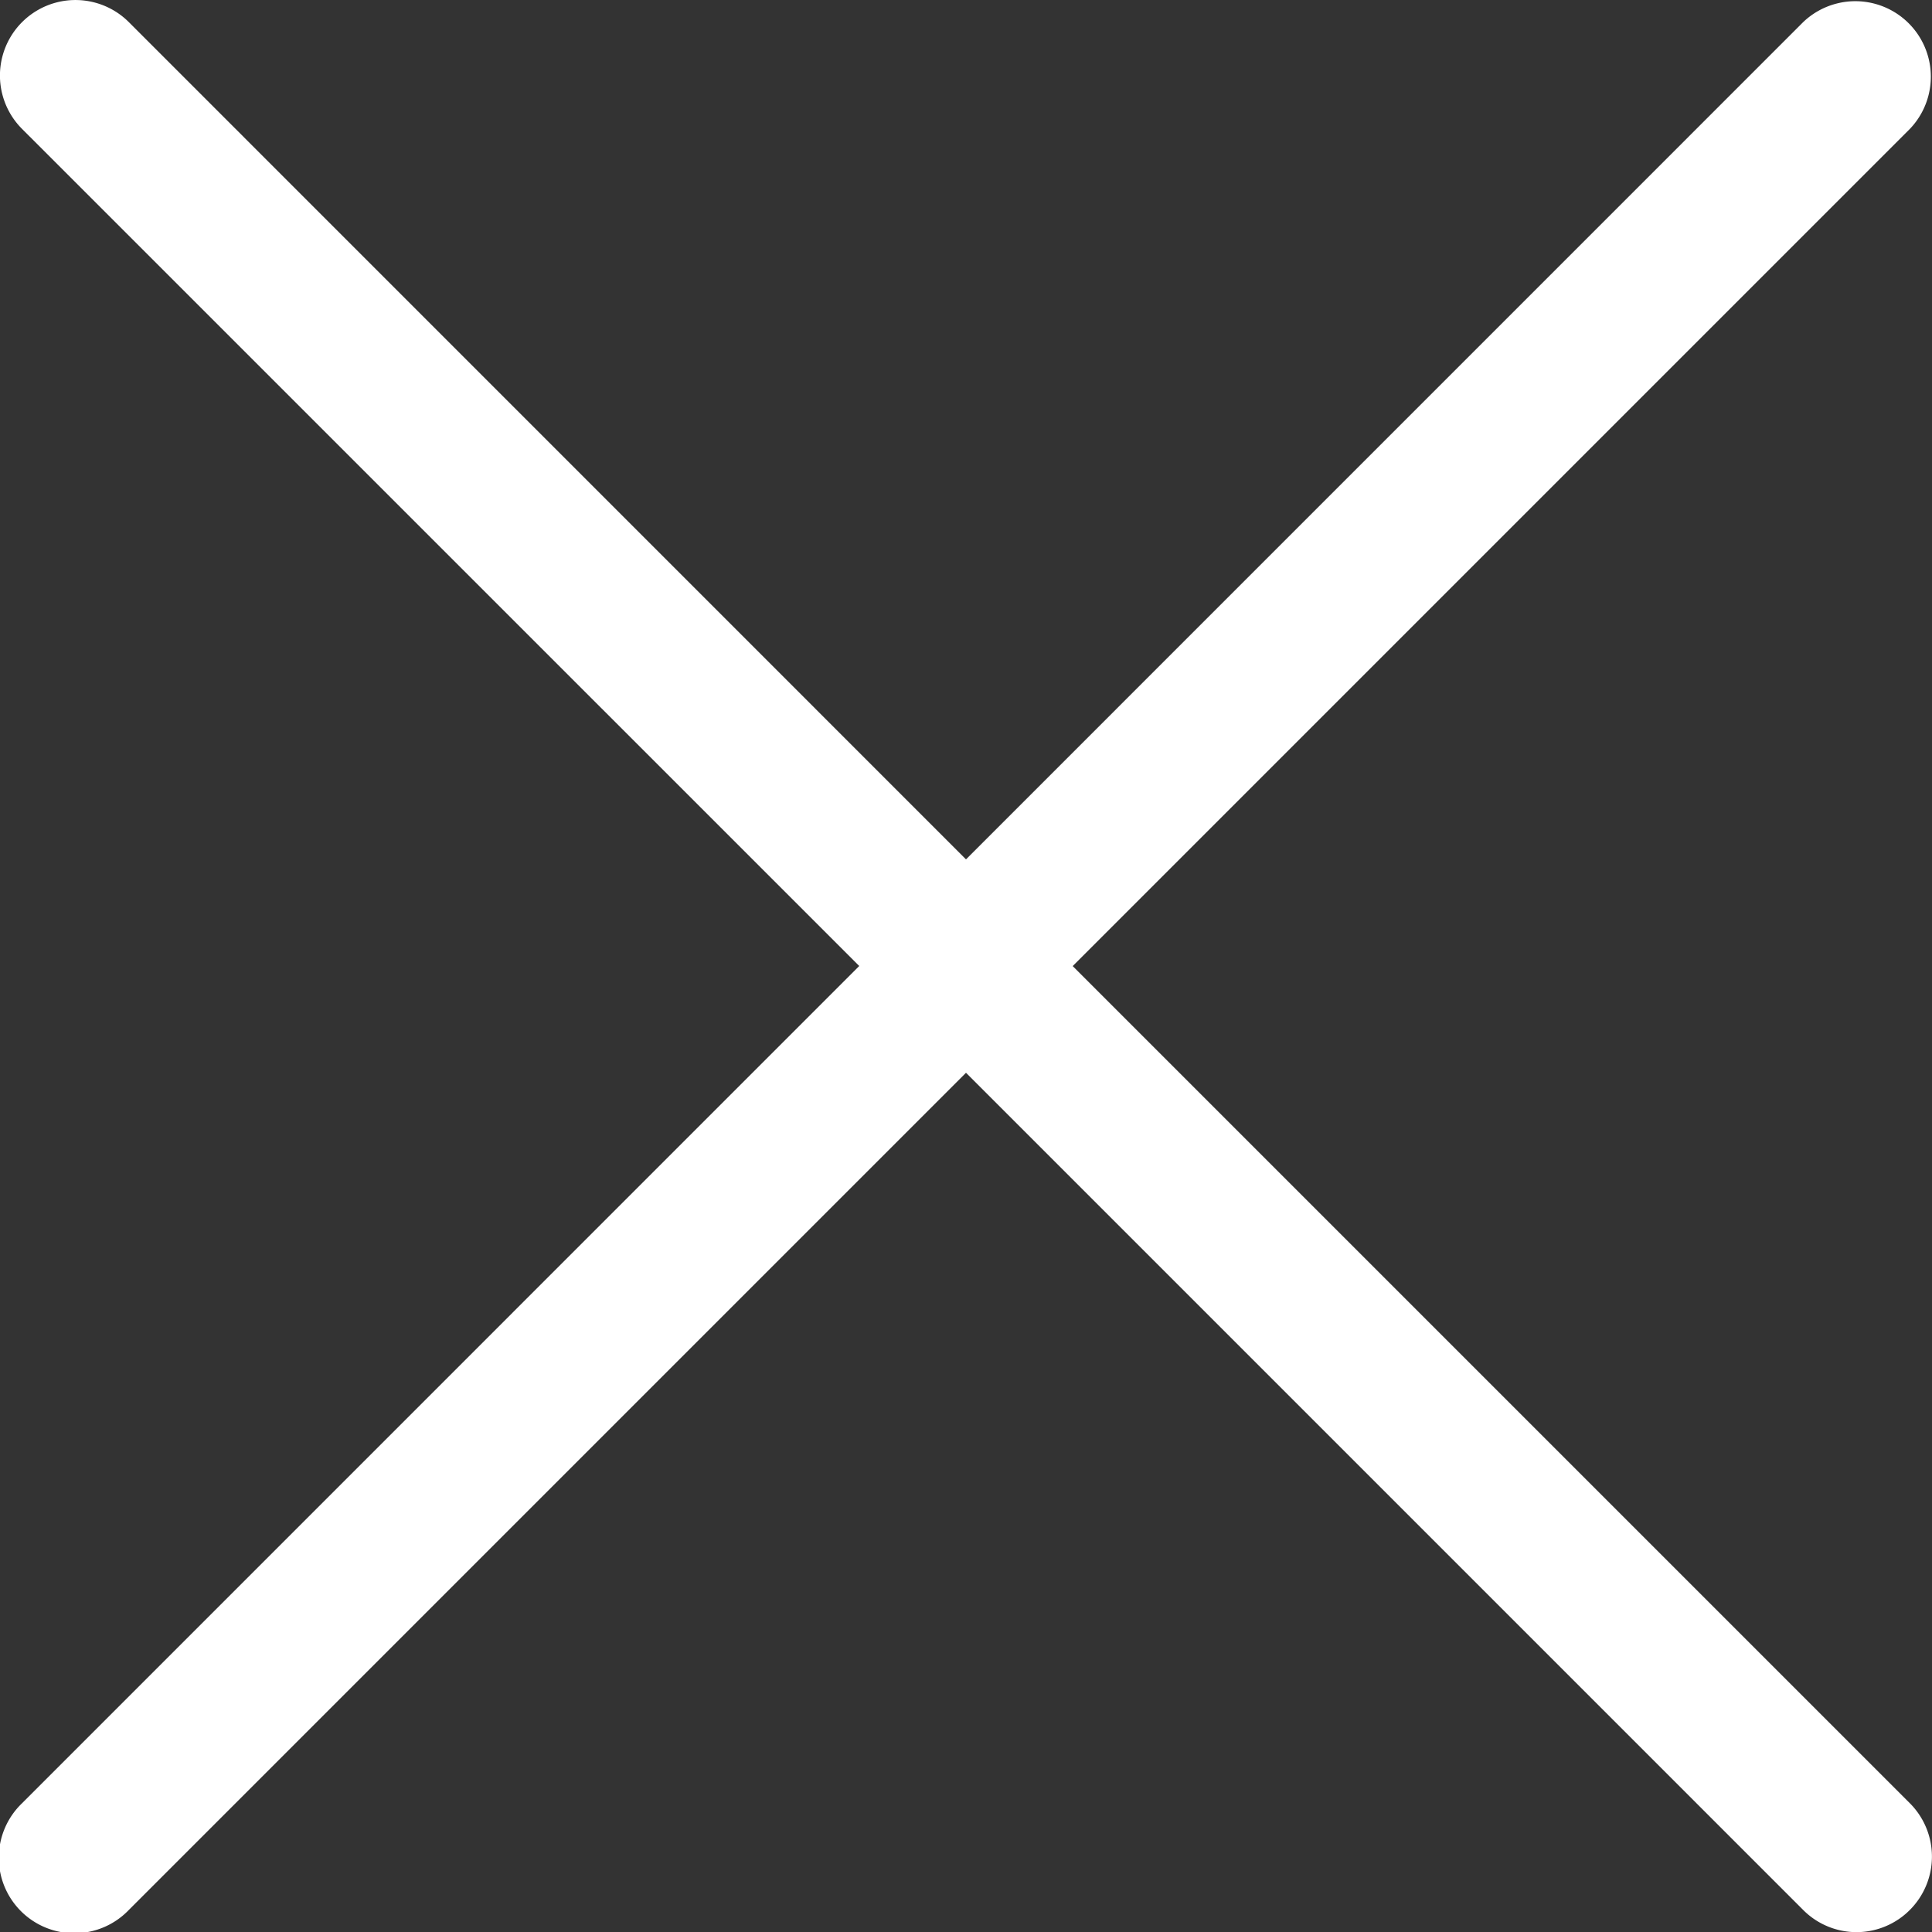 <svg width="26" height="26" fill="none" xmlns="http://www.w3.org/2000/svg"><rect width="100%" height="100%" fill="#333333" stroke="none"/><path d="M14.436 13.001L25.702 1.735A1.016 1.016 0 0024.266.298L13 11.565 1.734.298A1.016 1.016 0 10.297 1.735L11.563 13 .297 24.267a1.016 1.016 0 101.437 1.436L13 14.437l11.266 11.266a1.012 1.012 0 001.436 0 1.016 1.016 0 000-1.436L14.436 13.001z" fill="#fff"/></svg>